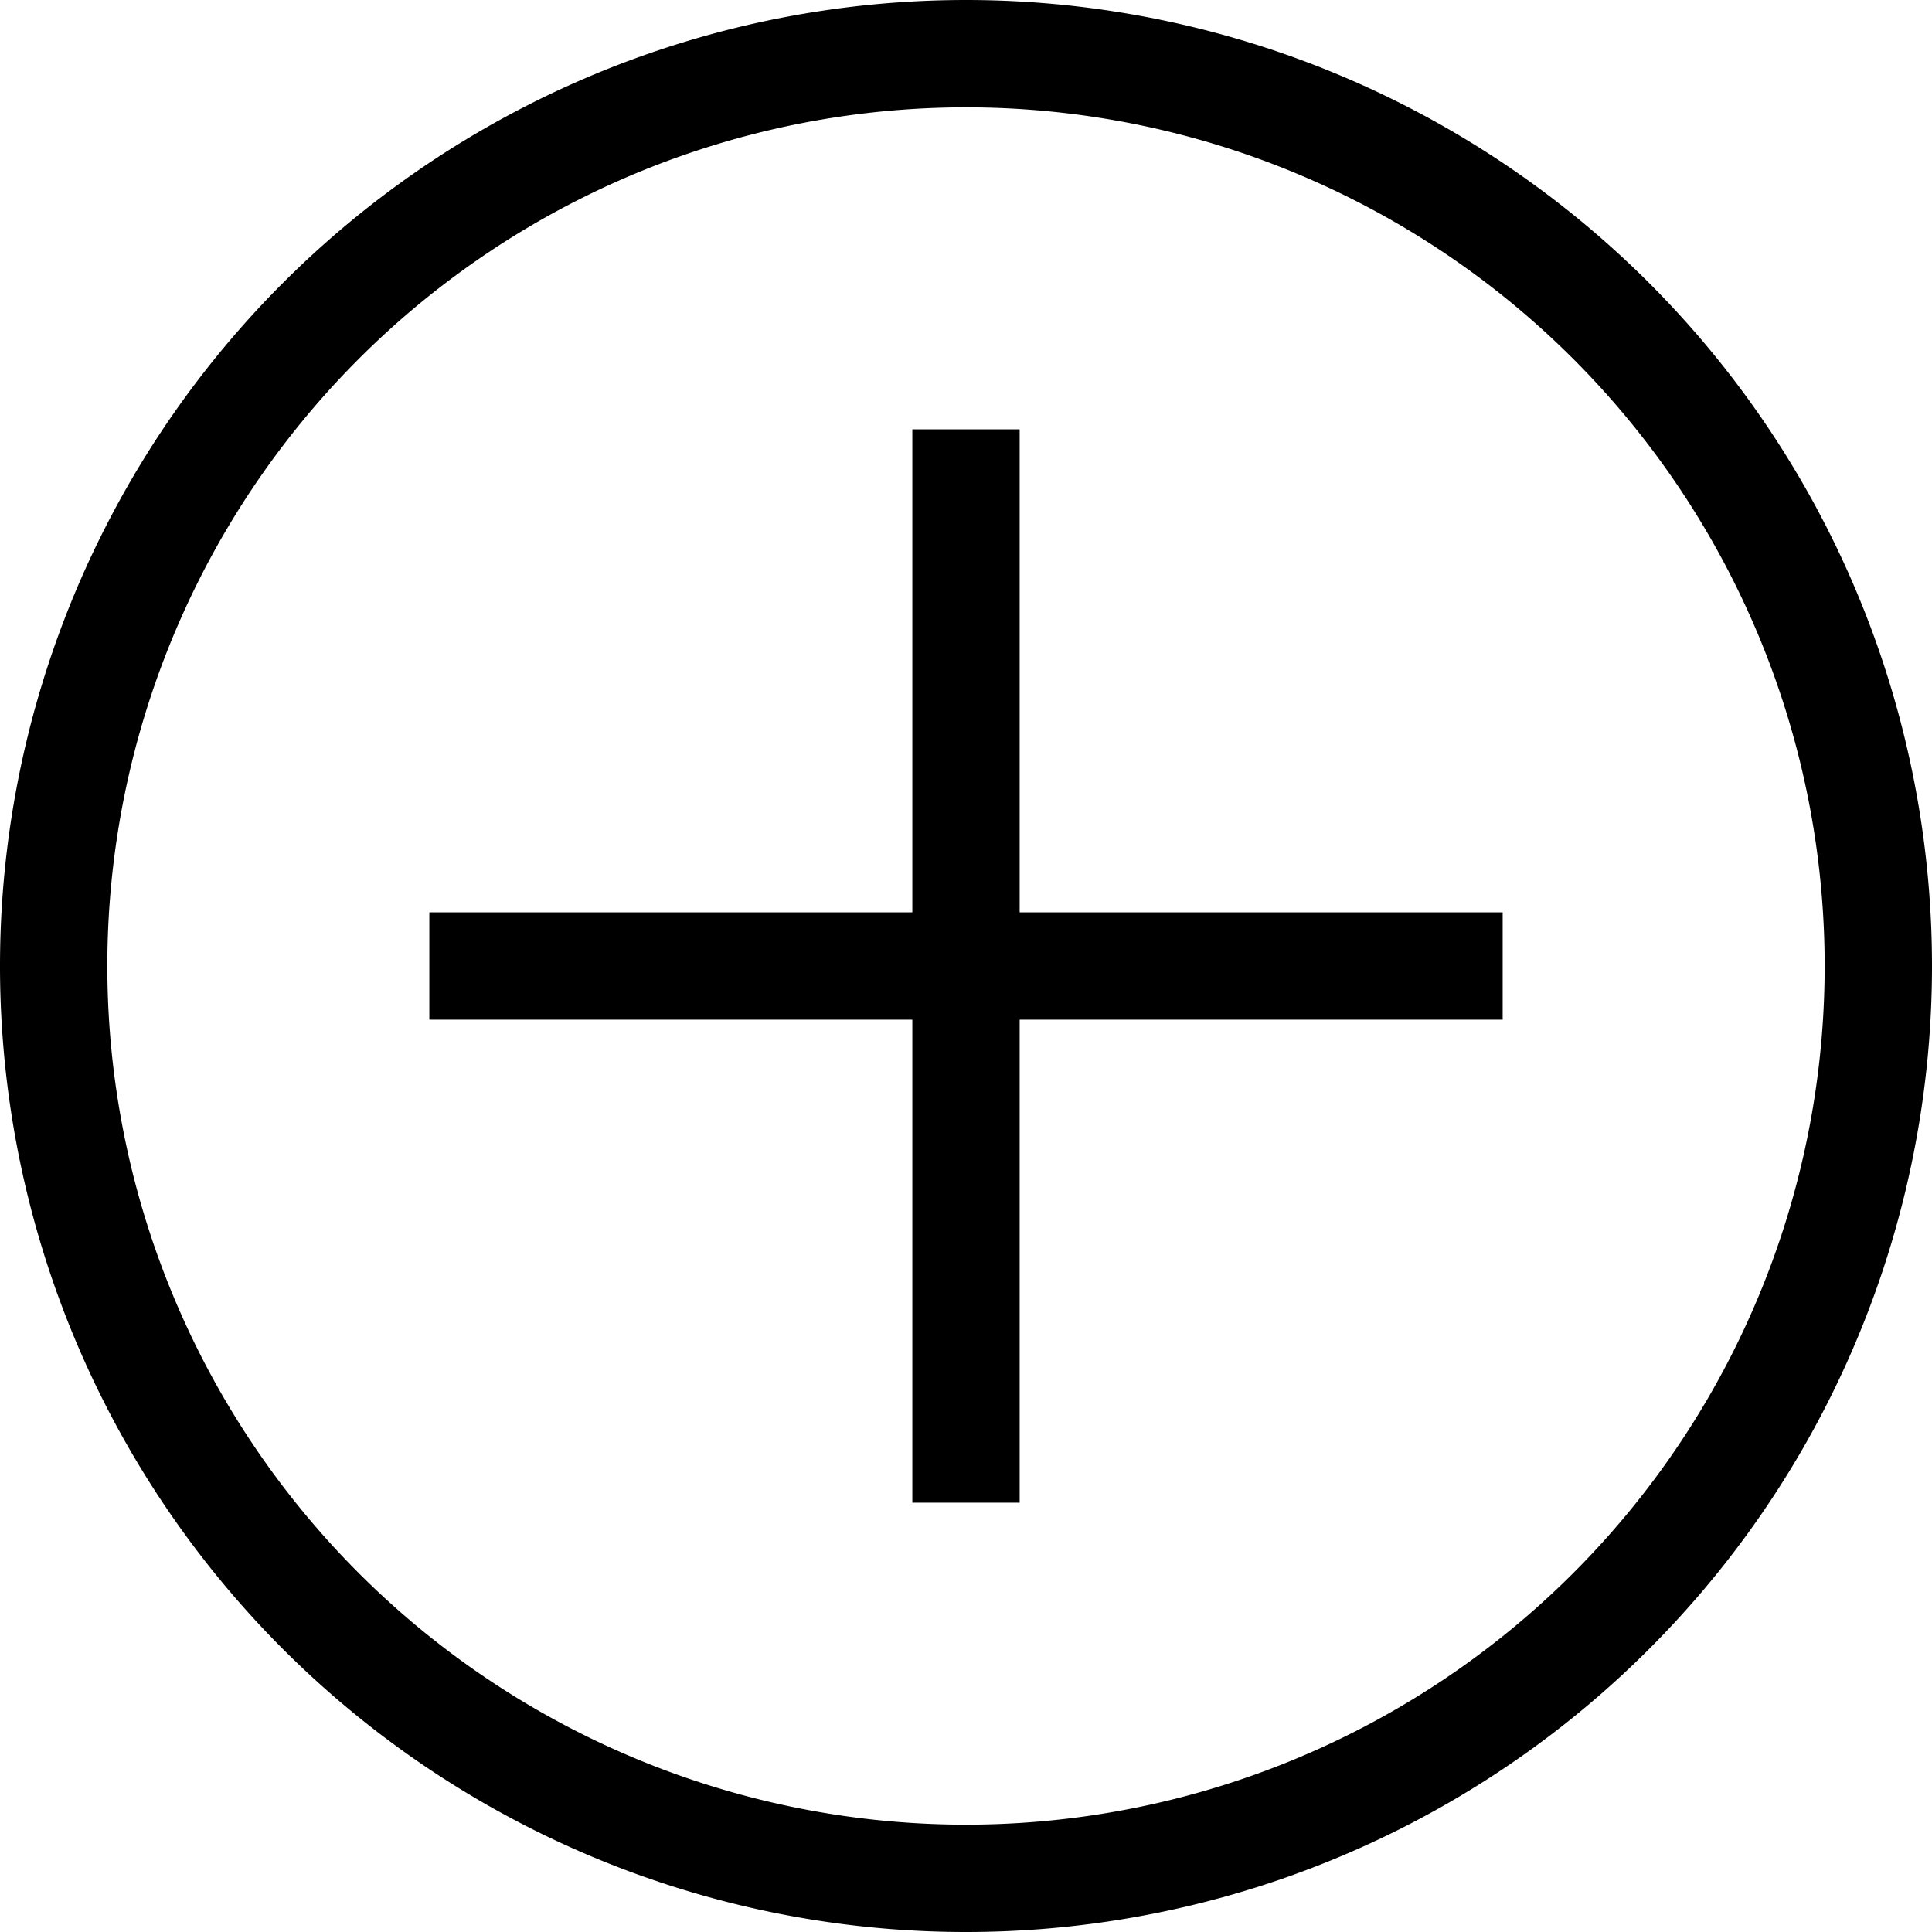 <svg width="18" height="18" fill="none" xmlns="http://www.w3.org/2000/svg"><path fill-rule="evenodd" clip-rule="evenodd" d="M9 17A8 8 0 109 1a8 8 0 000 16zm0 1A9 9 0 109 0a9 9 0 000 18z" fill="#000"/><path fill-rule="evenodd" clip-rule="evenodd" d="M8.5 8.5V4h1v4.5H14v1H9.5V14h-1V9.5H4v-1h4.5z" fill="#000"/></svg>